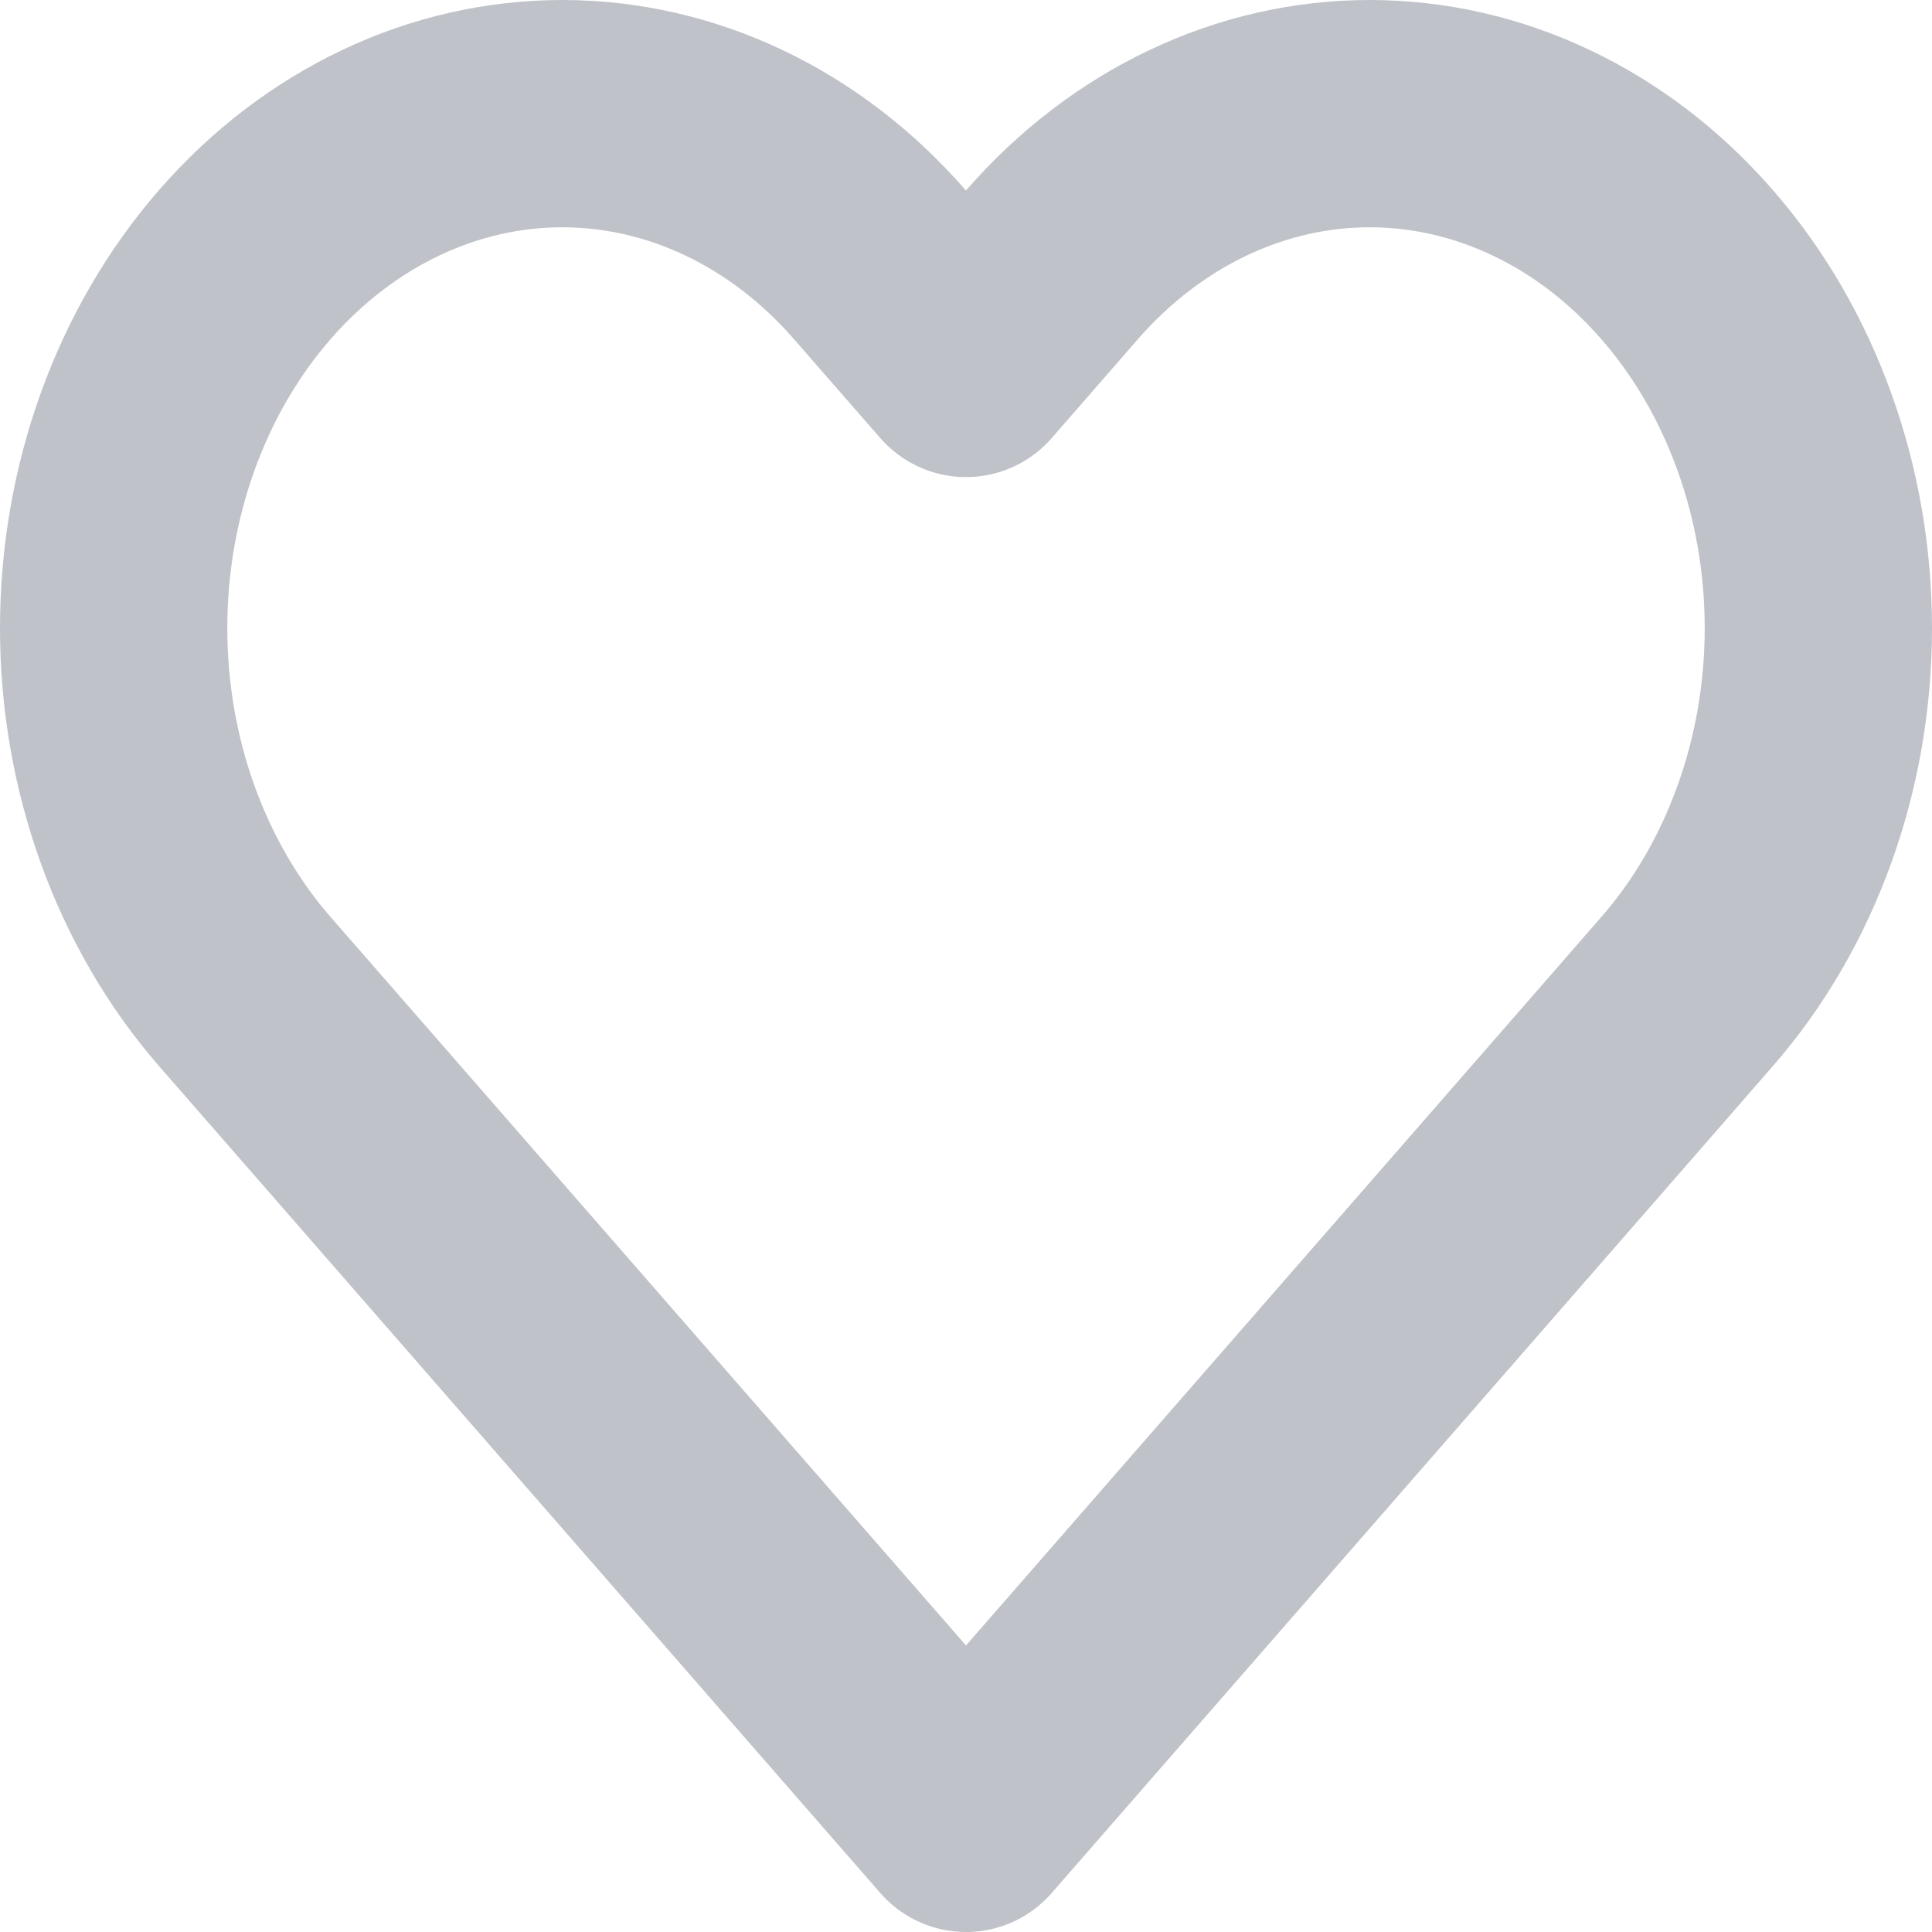 <svg width="17" height="17" viewBox="0 0 17 17" fill="none" xmlns="http://www.w3.org/2000/svg">
<path d="M14.843 2.326C14.477 1.906 14.042 1.572 13.563 1.345C13.084 1.117 12.57 1 12.052 1C11.534 1 11.02 1.117 10.541 1.345C10.062 1.572 9.627 1.906 9.26 2.326L8.5 3.198L7.739 2.326C6.999 1.477 5.995 1 4.948 1C3.901 1 2.897 1.477 2.156 2.326C1.416 3.175 1 4.326 1 5.527C1 6.727 1.416 7.878 2.156 8.727L2.917 9.599L8.5 16L14.083 9.599L14.843 8.727C15.21 8.307 15.501 7.808 15.699 7.259C15.898 6.71 16 6.121 16 5.527C16 4.932 15.898 4.344 15.699 3.794C15.501 3.245 15.21 2.746 14.843 2.326Z" stroke="#BFC2C8" stroke-width="2" stroke-linecap="round" stroke-linejoin="round"/>
</svg>
